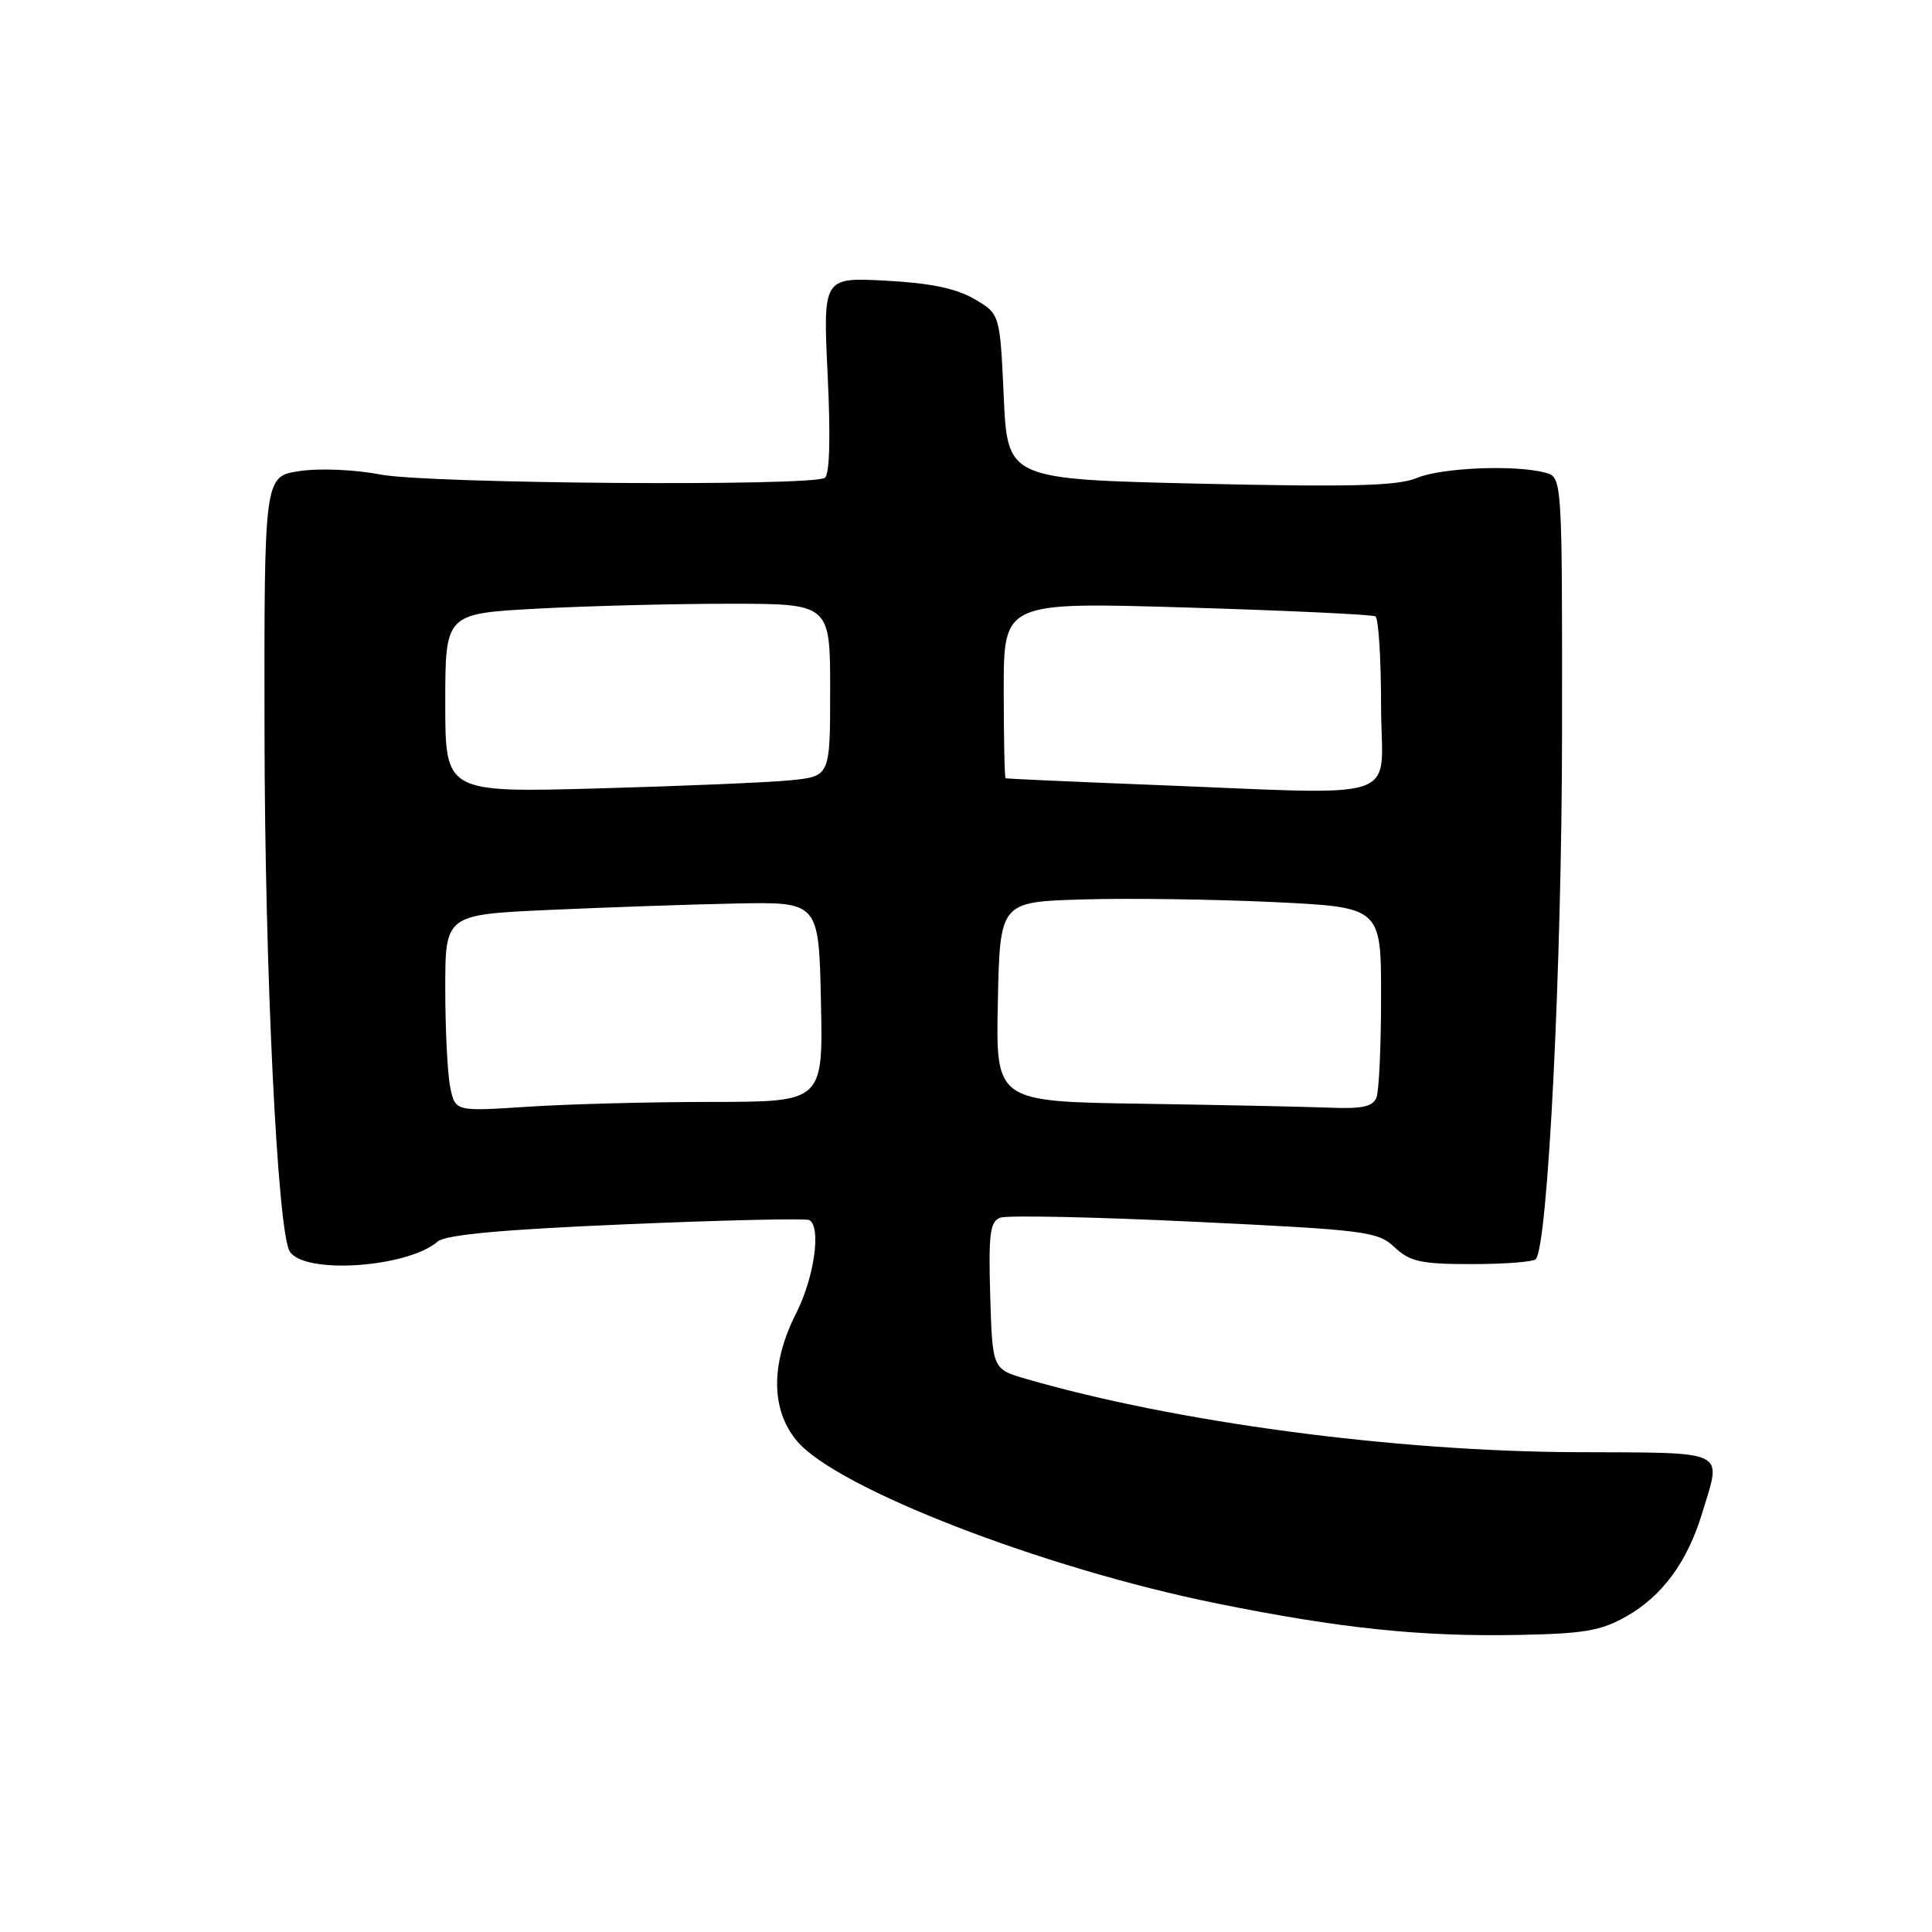 <?xml version="1.0" encoding="UTF-8" standalone="no"?>
<!DOCTYPE svg PUBLIC "-//W3C//DTD SVG 1.1//EN" "http://www.w3.org/Graphics/SVG/1.1/DTD/svg11.dtd" >
<svg xmlns="http://www.w3.org/2000/svg" xmlns:xlink="http://www.w3.org/1999/xlink" version="1.1" viewBox="0 0 256 256">
 <g >
 <path fill="currentColor"
d=" M 215.52 214.17 C 220.29 211.46 223.62 206.91 225.57 200.42 C 228.12 191.97 229.26 192.51 208.75 192.42 C 184.64 192.31 155.82 188.46 136.00 182.72 C 131.50 181.42 131.50 181.42 131.21 171.69 C 130.97 163.51 131.18 161.87 132.53 161.35 C 133.41 161.01 145.00 161.25 158.28 161.89 C 181.04 162.98 182.56 163.17 184.79 165.27 C 186.83 167.18 188.27 167.50 195.00 167.50 C 199.31 167.50 203.13 167.21 203.49 166.85 C 205.10 165.23 206.96 128.04 206.98 96.87 C 207.00 63.23 207.00 63.23 204.75 62.63 C 200.75 61.56 191.02 61.96 187.72 63.34 C 185.18 64.39 179.10 64.55 159.00 64.09 C 133.50 63.50 133.50 63.50 133.00 52.55 C 132.50 41.60 132.50 41.60 129.09 39.61 C 126.67 38.21 123.23 37.50 117.36 37.19 C 109.05 36.75 109.05 36.75 109.67 49.73 C 110.07 58.01 109.93 62.92 109.29 63.32 C 107.42 64.47 56.75 64.10 50.44 62.88 C 47.01 62.22 42.33 62.02 39.69 62.42 C 35.00 63.12 35.00 63.12 35.05 97.31 C 35.09 128.64 36.77 163.21 38.39 165.82 C 40.29 168.90 53.95 167.99 58.00 164.51 C 59.05 163.61 66.50 162.92 83.00 162.22 C 95.93 161.67 106.84 161.42 107.25 161.67 C 108.84 162.62 107.89 169.28 105.50 174.00 C 102.09 180.72 102.13 186.82 105.61 190.95 C 110.90 197.23 138.22 207.81 161.21 212.46 C 177.47 215.75 188.18 216.88 201.00 216.64 C 209.87 216.48 212.13 216.10 215.52 214.17 Z  M 59.65 144.02 C 59.29 142.22 59.00 136.35 59.00 130.98 C 59.00 121.20 59.00 121.20 72.75 120.57 C 80.31 120.23 91.45 119.84 97.50 119.72 C 108.50 119.50 108.50 119.50 108.78 132.75 C 109.06 146.00 109.06 146.00 94.28 146.01 C 86.15 146.01 75.18 146.30 69.90 146.65 C 60.31 147.28 60.31 147.28 59.65 144.02 Z  M 151.22 146.25 C 131.94 145.96 131.94 145.96 132.22 132.73 C 132.50 119.50 132.50 119.50 143.50 119.18 C 149.55 119.00 160.91 119.16 168.75 119.53 C 183.00 120.21 183.00 120.21 183.00 132.02 C 183.00 138.52 182.73 144.55 182.39 145.42 C 181.92 146.64 180.51 146.95 176.14 146.77 C 173.04 146.65 161.82 146.41 151.22 146.25 Z  M 59.00 93.16 C 59.00 81.31 59.00 81.31 71.16 80.65 C 77.84 80.29 89.32 80.00 96.66 80.00 C 110.00 80.00 110.00 80.00 110.00 91.43 C 110.00 102.86 110.00 102.86 104.75 103.39 C 101.86 103.68 90.39 104.16 79.25 104.47 C 59.00 105.02 59.00 105.02 59.00 93.16 Z  M 151.50 103.95 C 141.60 103.56 133.39 103.19 133.25 103.12 C 133.11 103.06 133.00 97.77 133.00 91.38 C 133.00 79.77 133.00 79.77 157.25 80.50 C 170.59 80.90 181.84 81.43 182.25 81.67 C 182.66 81.92 183.00 87.27 183.00 93.56 C 183.00 106.63 186.98 105.32 151.50 103.95 Z "/>
</g>
</svg>